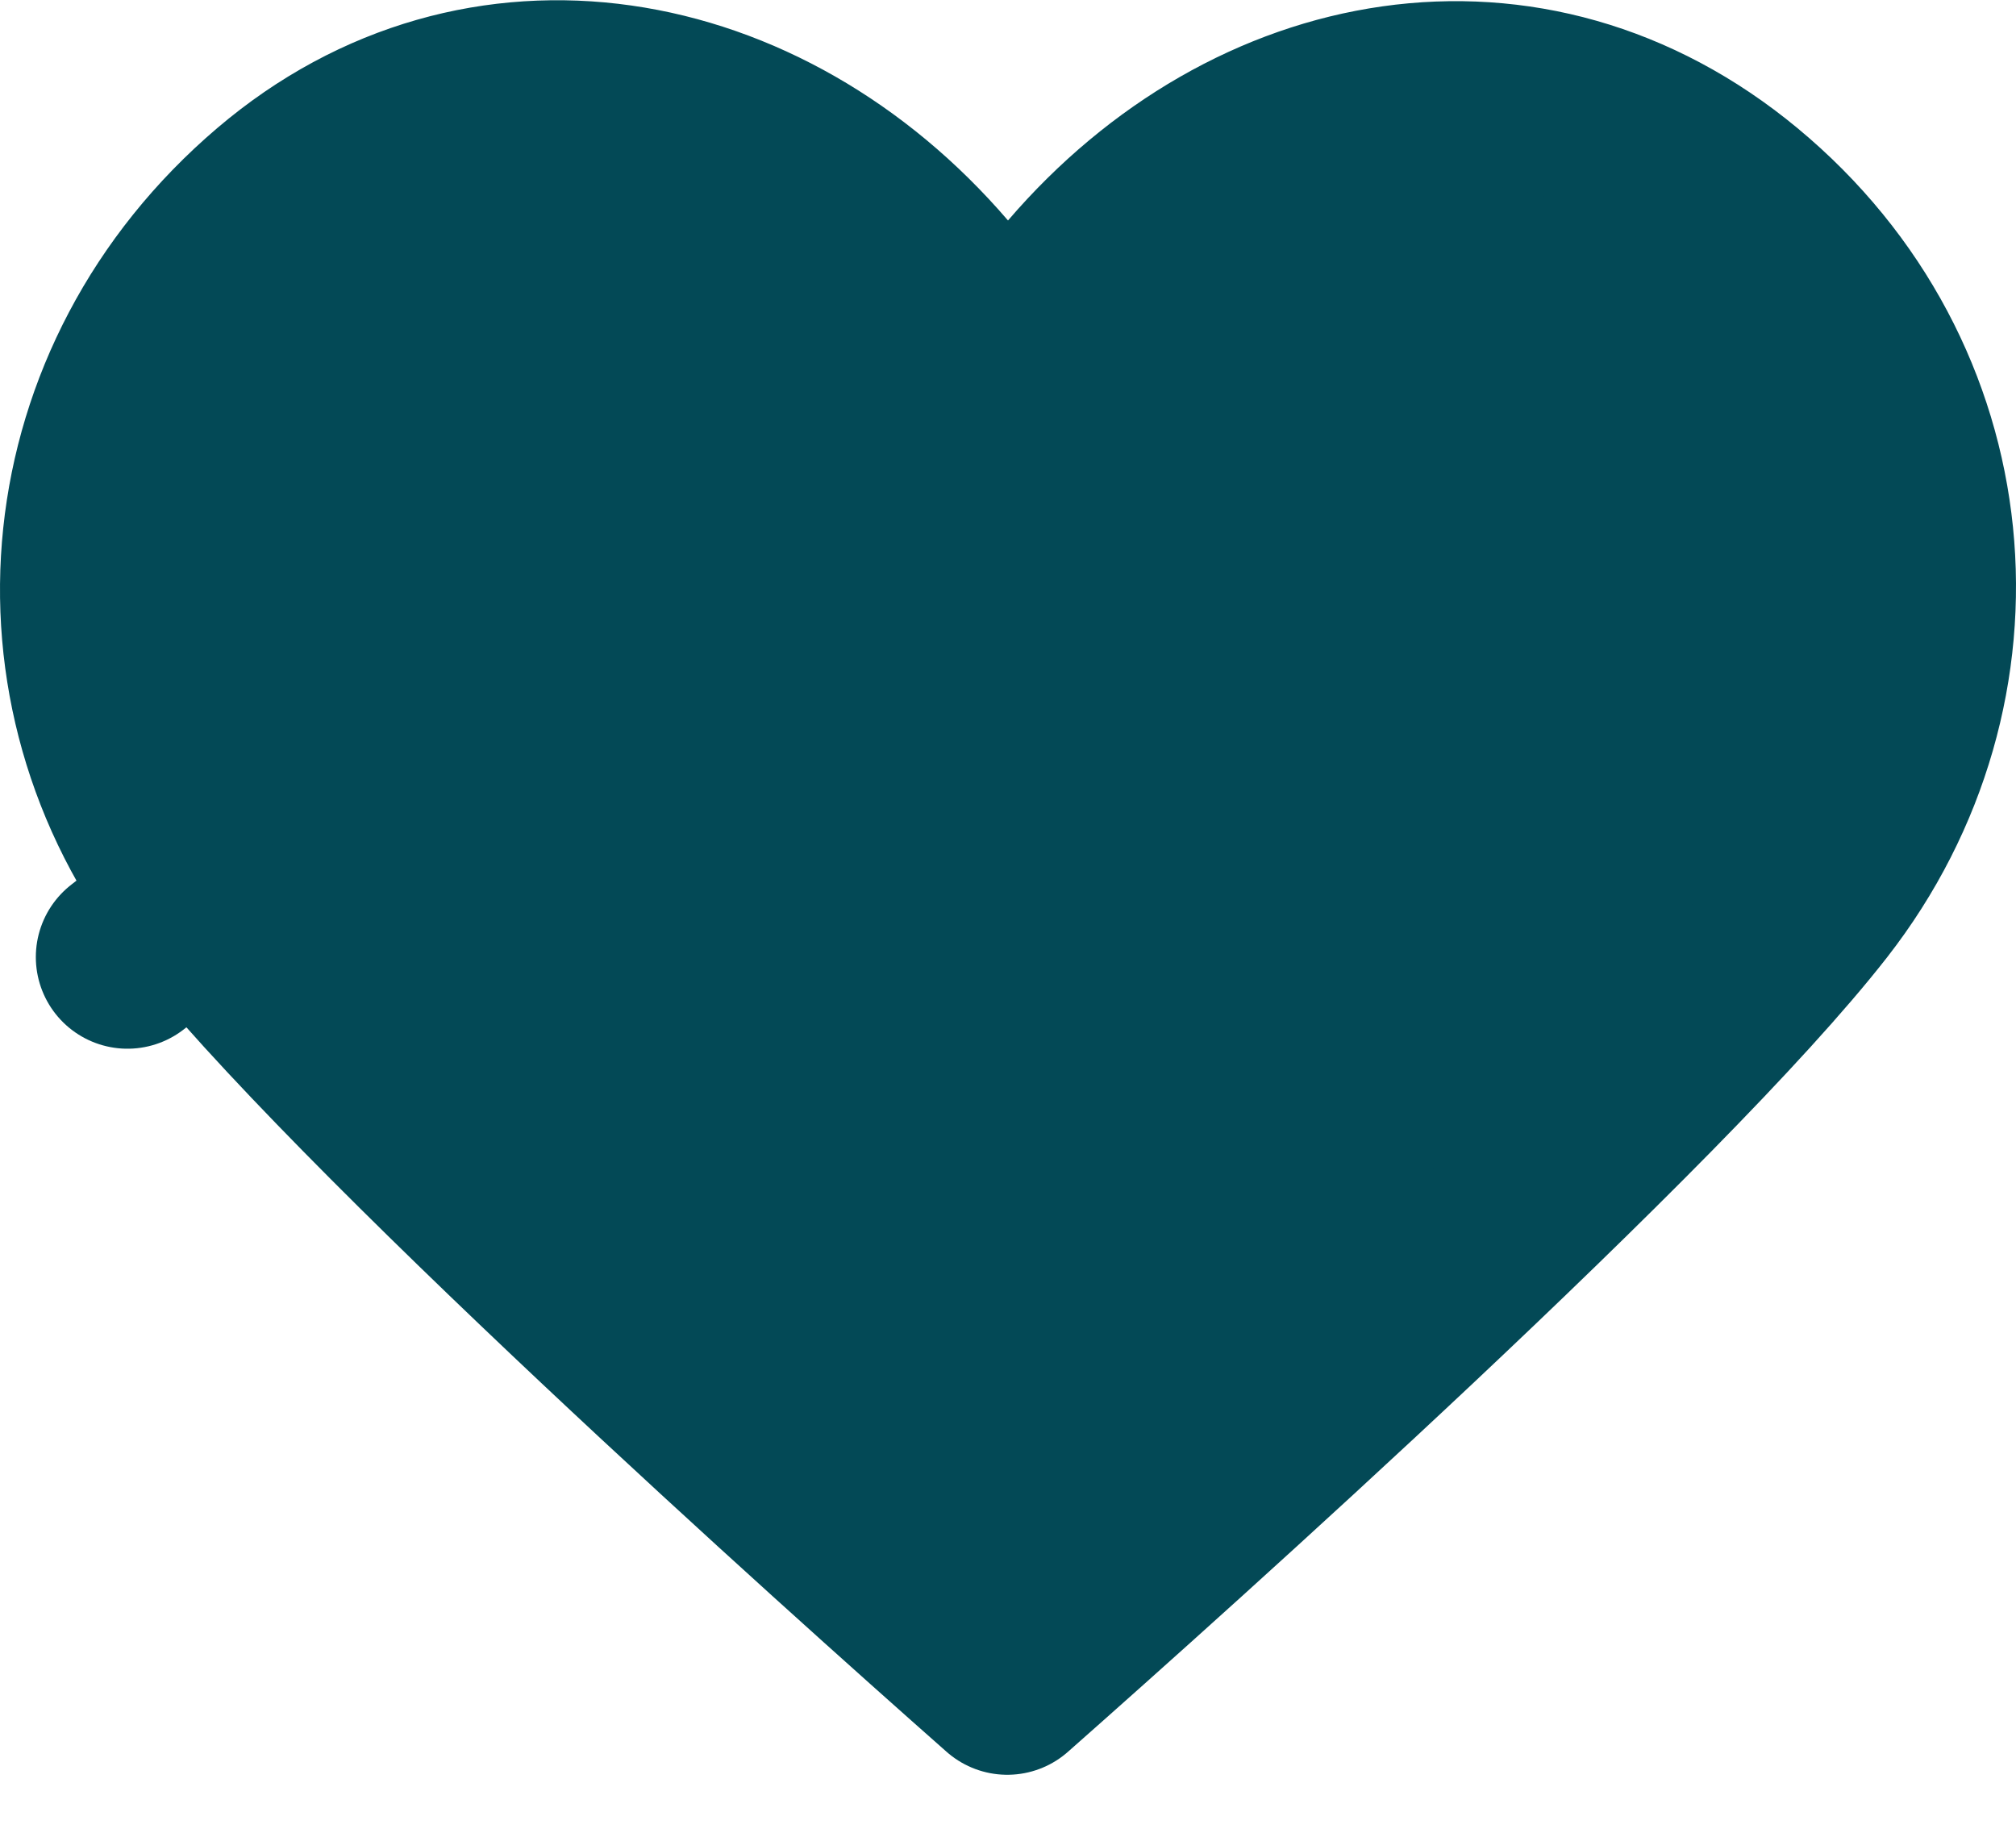 <svg width="22" height="20" viewBox="0 0 22 20" fill="none" xmlns="http://www.w3.org/2000/svg">
<path d="M2.179 9.83C0.348 7.481 0.666 4.163 3.019 2.159L3.019 2.159C5.262 0.249 8.315 0.813 10.241 3.057C10.431 3.279 10.708 3.406 11 3.406C11.292 3.406 11.569 3.279 11.759 3.057C13.677 0.822 16.677 0.262 18.977 2.168C21.353 4.137 21.645 7.47 19.806 9.83C18.961 10.914 17.207 12.656 15.389 14.367C13.649 16.004 11.908 17.558 10.992 18.367C10.076 17.558 8.336 16.004 6.596 14.367C4.778 12.656 3.024 10.914 2.179 9.83ZM2.179 9.83L1.391 10.444L2.179 9.83Z" stroke="#034956" fill="#034956" stroke-width="2" stroke-linecap="round" stroke-linejoin="round"/>
</svg>
